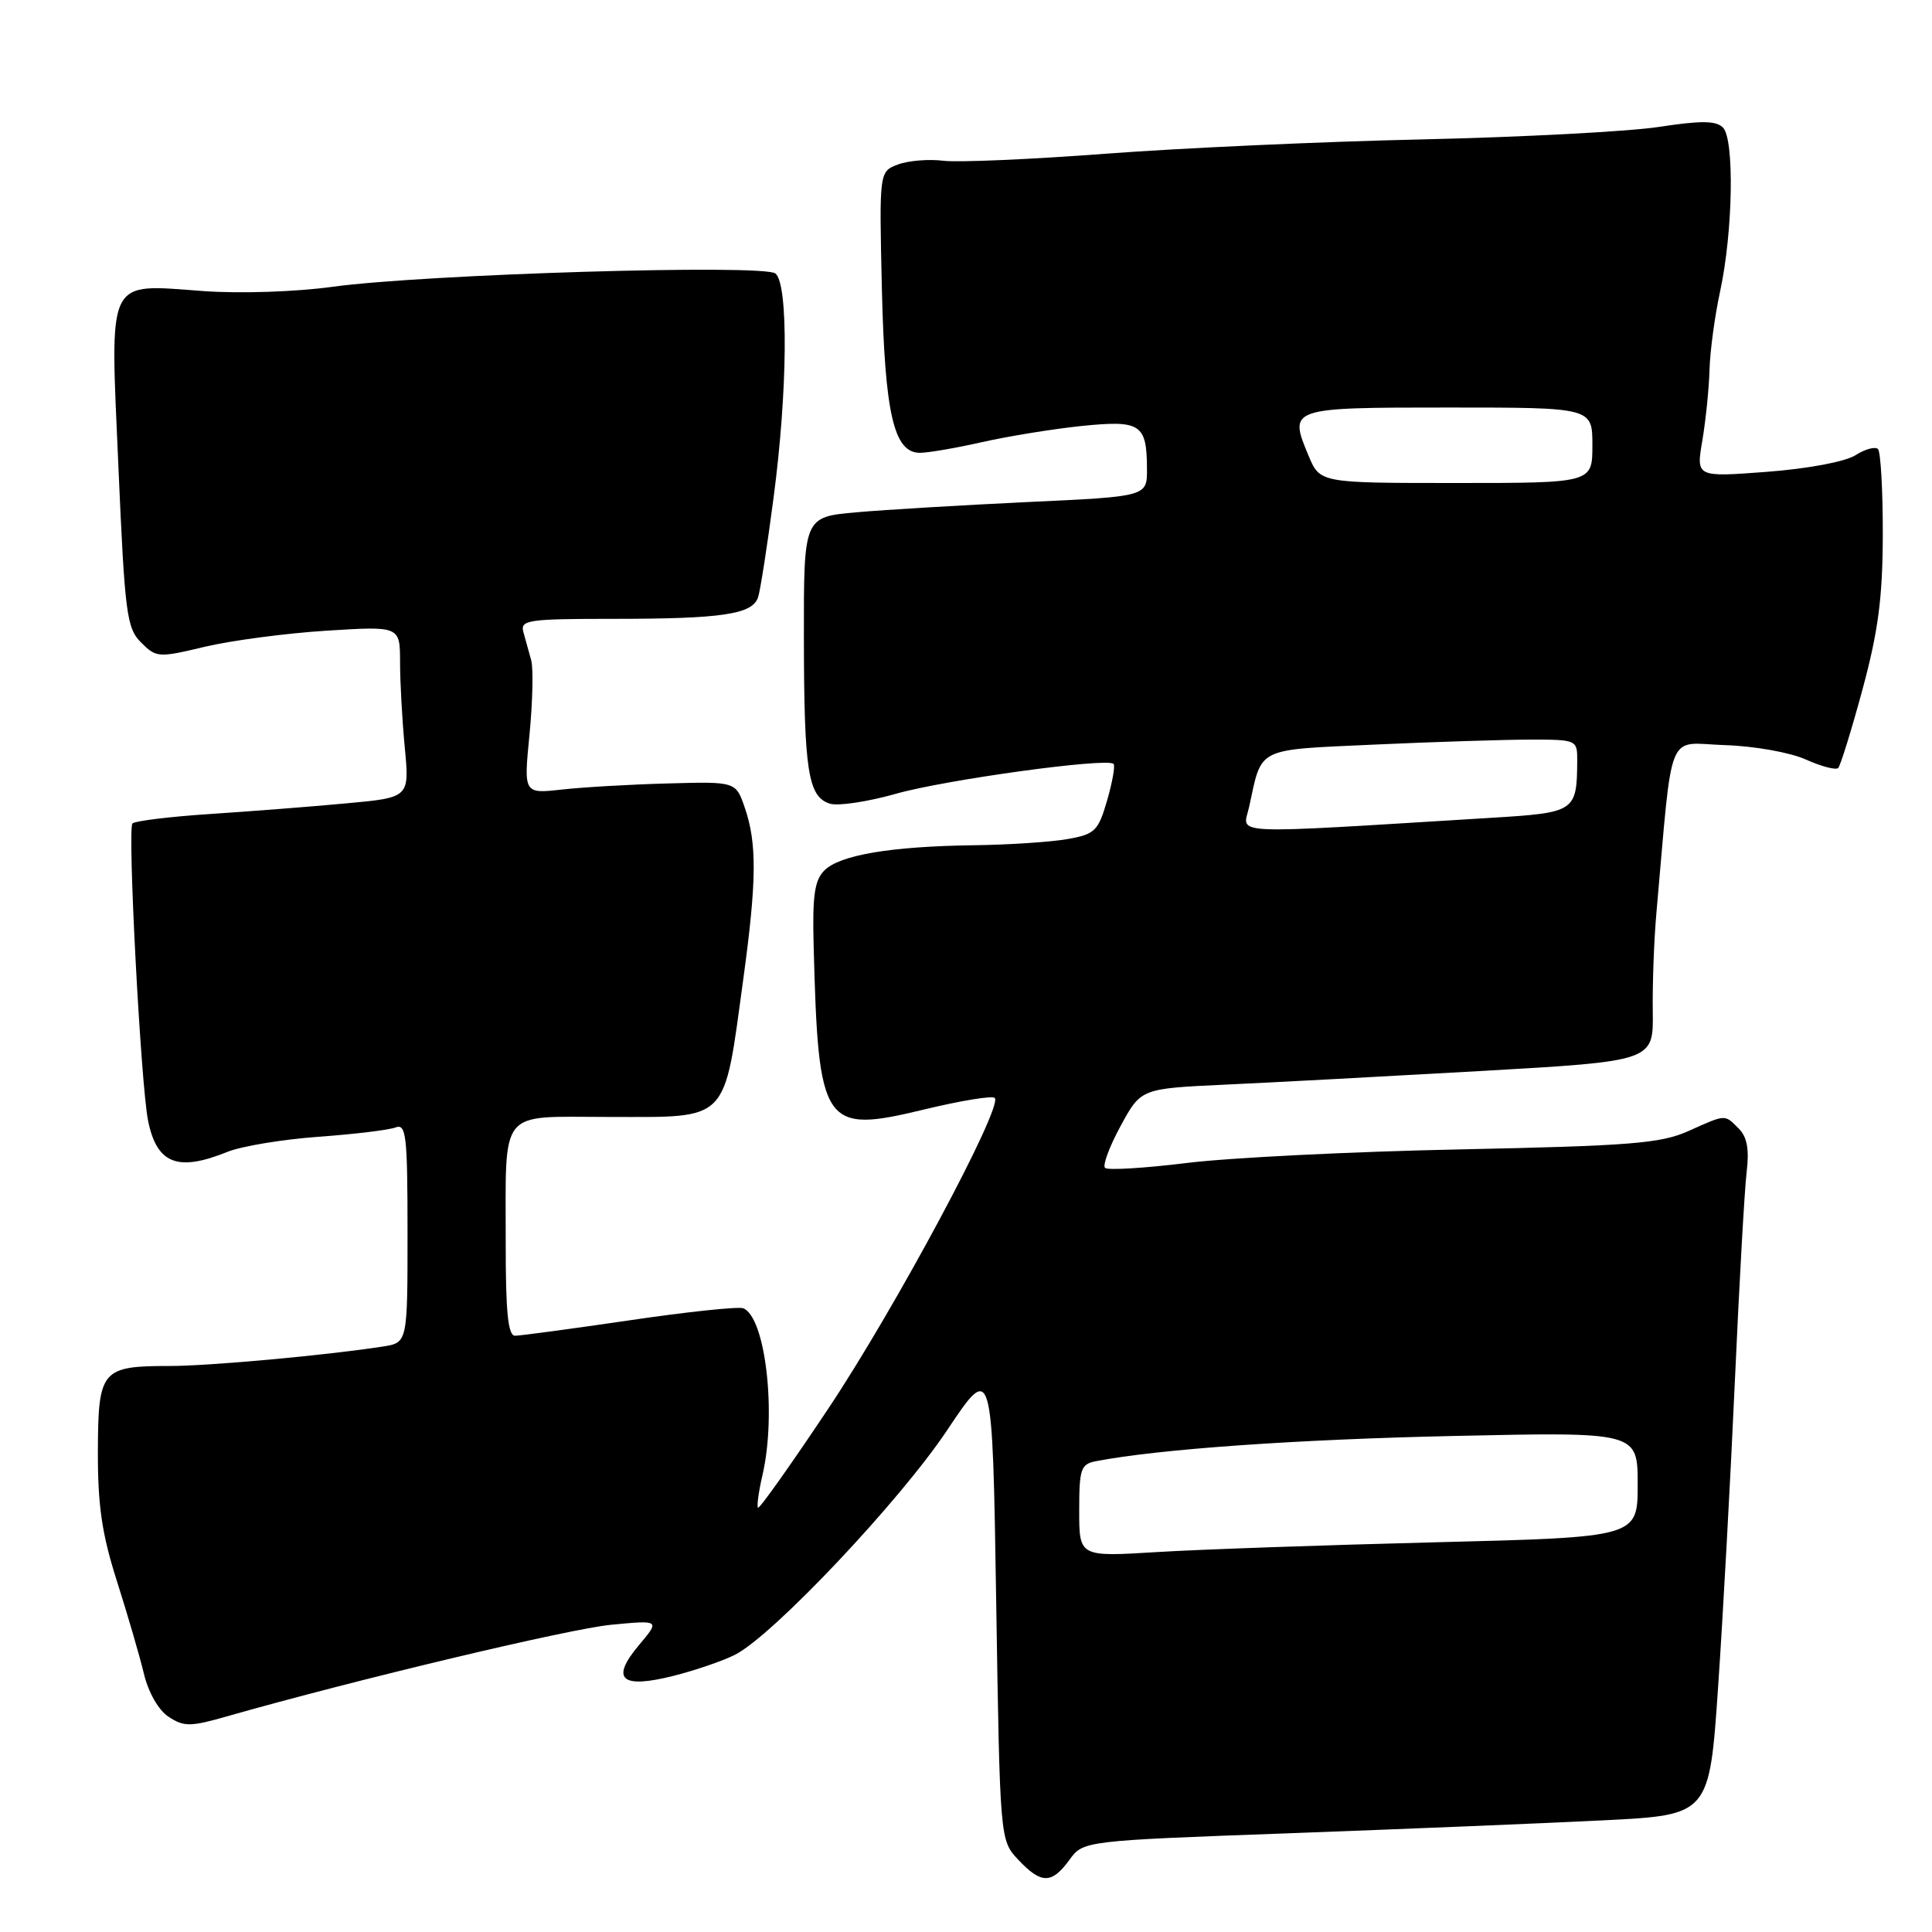 <?xml version="1.0" encoding="UTF-8" standalone="no"?>
<!DOCTYPE svg PUBLIC "-//W3C//DTD SVG 1.1//EN" "http://www.w3.org/Graphics/SVG/1.1/DTD/svg11.dtd" >
<svg xmlns="http://www.w3.org/2000/svg" xmlns:xlink="http://www.w3.org/1999/xlink" version="1.1" viewBox="0 0 256 256">
 <g >
 <path fill="currentColor"
d=" M 141.69 246.46 C 143.54 243.91 143.54 243.91 171.02 242.91 C 186.13 242.35 204.80 241.59 212.50 241.20 C 226.50 240.50 226.50 240.50 227.66 223.50 C 228.30 214.15 229.30 195.93 229.88 183.00 C 230.46 170.07 231.16 157.61 231.44 155.30 C 231.80 152.30 231.50 150.65 230.40 149.55 C 228.49 147.63 228.75 147.62 223.70 149.88 C 220.06 151.51 216.04 151.83 193.50 152.30 C 179.20 152.59 162.89 153.40 157.27 154.10 C 151.64 154.79 146.75 155.09 146.42 154.75 C 146.08 154.41 147.01 151.91 148.49 149.19 C 151.18 144.24 151.18 144.24 162.34 143.72 C 168.48 143.44 183.76 142.62 196.30 141.91 C 219.09 140.61 219.09 140.61 219.00 134.06 C 218.95 130.45 219.16 124.58 219.48 121.00 C 221.70 96.03 220.71 98.47 228.50 98.73 C 232.42 98.85 237.15 99.69 239.26 100.63 C 241.33 101.56 243.27 102.07 243.57 101.76 C 243.87 101.46 245.32 96.78 246.79 91.36 C 248.88 83.62 249.46 79.21 249.48 70.83 C 249.49 64.96 249.20 59.87 248.84 59.50 C 248.47 59.14 247.12 59.51 245.84 60.33 C 244.49 61.18 239.54 62.11 234.12 62.52 C 224.74 63.23 224.74 63.23 225.57 58.37 C 226.02 55.69 226.45 51.48 226.52 49.00 C 226.59 46.52 227.22 41.85 227.92 38.62 C 229.63 30.75 229.84 18.44 228.30 16.90 C 227.38 15.98 225.40 15.96 219.80 16.82 C 215.78 17.43 201.70 18.17 188.50 18.47 C 175.30 18.76 156.40 19.62 146.50 20.37 C 136.60 21.12 126.92 21.54 125.00 21.30 C 123.08 21.06 120.38 21.28 119.00 21.79 C 116.50 22.73 116.50 22.73 116.85 38.12 C 117.24 54.82 118.43 60.00 121.89 60.00 C 122.98 60.00 126.72 59.36 130.19 58.57 C 133.66 57.79 139.59 56.83 143.36 56.44 C 151.16 55.65 151.96 56.18 151.98 62.14 C 152.00 65.79 152.00 65.79 136.25 66.52 C 127.59 66.93 117.35 67.54 113.50 67.88 C 106.50 68.50 106.50 68.50 106.52 84.50 C 106.54 102.18 107.07 105.57 109.96 106.49 C 111.04 106.83 114.97 106.24 118.71 105.18 C 125.32 103.31 146.70 100.37 147.55 101.22 C 147.79 101.45 147.40 103.63 146.70 106.06 C 145.52 110.11 145.09 110.54 141.46 111.18 C 139.28 111.57 133.68 111.94 129.00 112.00 C 118.02 112.15 111.28 113.29 109.23 115.34 C 107.93 116.64 107.64 118.71 107.81 125.24 C 108.44 149.37 109.04 150.25 122.51 147.00 C 127.30 145.84 131.49 145.16 131.81 145.48 C 132.95 146.62 118.61 173.38 109.74 186.67 C 104.81 194.06 100.63 199.96 100.44 199.78 C 100.26 199.59 100.52 197.66 101.03 195.47 C 102.92 187.32 101.44 174.49 98.47 173.35 C 97.83 173.11 91.05 173.82 83.41 174.95 C 75.76 176.07 68.94 176.99 68.25 176.99 C 67.32 177.00 67.00 173.89 67.01 164.75 C 67.03 146.62 65.92 148.00 80.55 148.00 C 96.81 148.00 95.85 148.99 98.51 129.58 C 100.27 116.68 100.31 111.73 98.69 107.03 C 97.50 103.56 97.50 103.56 88.50 103.81 C 83.55 103.94 77.22 104.31 74.44 104.62 C 69.39 105.18 69.39 105.18 70.16 97.34 C 70.58 93.03 70.68 88.60 70.39 87.50 C 70.09 86.40 69.62 84.71 69.35 83.75 C 68.91 82.15 69.94 82.00 81.31 82.00 C 95.74 82.00 99.74 81.40 100.46 79.11 C 100.75 78.20 101.67 72.32 102.49 66.04 C 104.37 51.86 104.49 37.64 102.75 36.24 C 101.18 34.97 56.14 36.33 44.00 38.01 C 39.20 38.67 31.79 38.92 26.97 38.57 C 13.95 37.64 14.58 36.34 15.69 61.85 C 16.54 81.33 16.78 83.23 18.70 85.14 C 20.71 87.15 20.99 87.17 27.14 85.70 C 30.64 84.87 37.89 83.91 43.25 83.57 C 53.00 82.96 53.00 82.96 53.01 87.73 C 53.01 90.35 53.29 95.47 53.64 99.09 C 54.26 105.68 54.26 105.68 45.88 106.45 C 41.27 106.88 33.15 107.51 27.83 107.86 C 22.51 108.21 17.89 108.78 17.55 109.11 C 16.87 109.80 18.66 143.74 19.62 148.50 C 20.78 154.22 23.54 155.30 30.13 152.63 C 31.98 151.88 37.40 150.98 42.17 150.63 C 46.93 150.29 51.55 149.73 52.42 149.39 C 53.82 148.86 54.00 150.47 54.00 163.35 C 54.00 177.91 54.00 177.91 50.75 178.42 C 43.27 179.58 27.76 181.00 22.51 181.00 C 13.44 181.00 13.01 181.51 12.97 192.29 C 12.95 199.47 13.50 203.27 15.49 209.50 C 16.89 213.90 18.50 219.41 19.06 221.75 C 19.67 224.28 21.00 226.61 22.35 227.49 C 24.37 228.82 25.24 228.81 30.06 227.43 C 47.11 222.57 75.39 215.83 80.98 215.29 C 87.46 214.67 87.46 214.67 84.67 217.98 C 80.85 222.52 82.29 223.81 89.24 222.06 C 92.13 221.33 95.81 220.07 97.40 219.26 C 102.40 216.73 119.23 198.91 125.50 189.51 C 131.50 180.53 131.50 180.53 132.00 212.18 C 132.50 243.84 132.50 243.84 134.92 246.42 C 137.97 249.66 139.35 249.66 141.69 246.46 Z  M 143.00 200.17 C 143.00 194.61 143.21 194.00 145.25 193.61 C 153.53 192.01 171.92 190.72 192.75 190.27 C 217.00 189.74 217.00 189.74 217.00 196.71 C 217.00 203.69 217.00 203.69 190.25 204.36 C 175.54 204.73 158.89 205.31 153.25 205.66 C 143.00 206.29 143.00 206.29 143.00 200.17 Z  M 165.52 106.90 C 167.25 98.92 166.30 99.39 182.16 98.66 C 190.05 98.30 199.31 98.01 202.75 98.00 C 208.91 98.00 209.00 98.04 208.99 100.75 C 208.95 107.55 208.75 107.68 197.67 108.36 C 161.85 110.55 164.69 110.68 165.52 106.90 Z  M 173.39 60.38 C 170.73 54.03 170.81 54.00 191.97 54.00 C 211.00 54.00 211.00 54.00 211.00 59.00 C 211.00 64.00 211.00 64.00 192.95 64.00 C 174.90 64.00 174.90 64.00 173.39 60.38 Z "/>
</g>
</svg>
